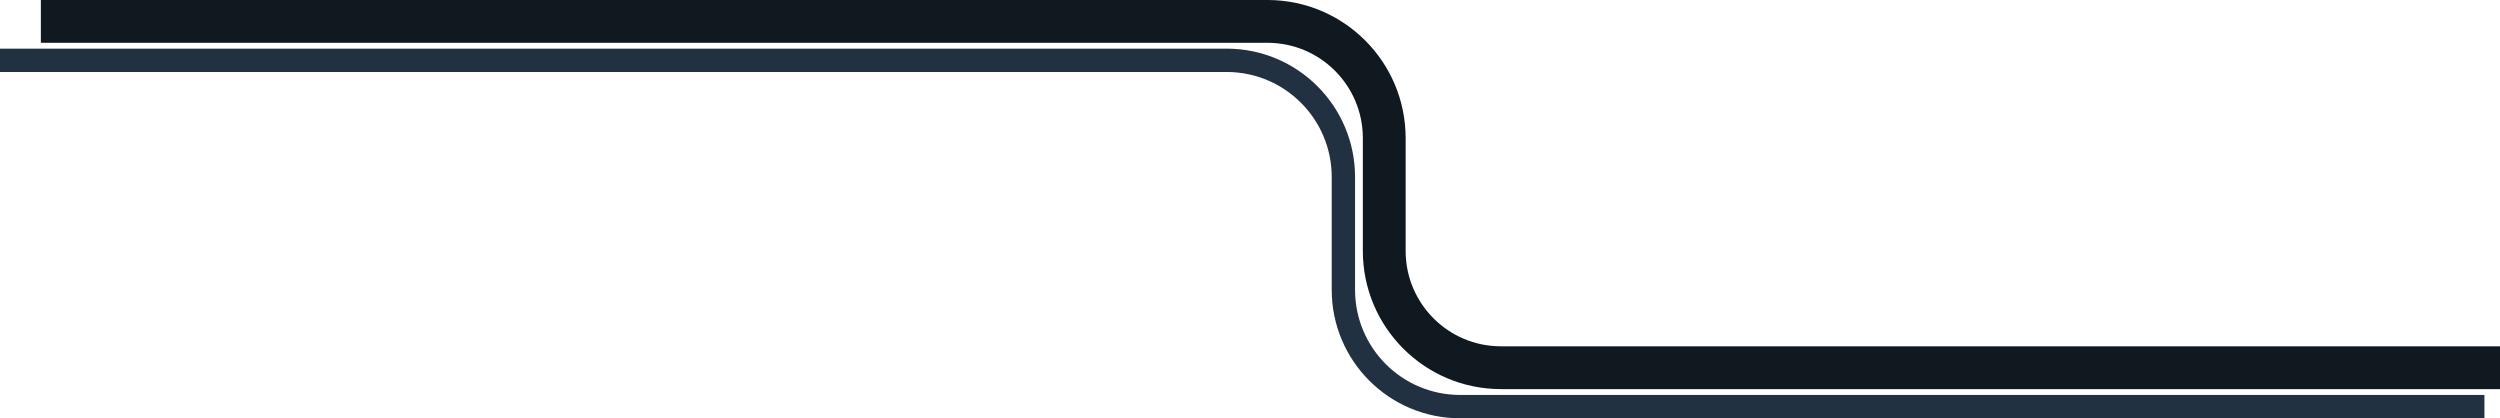 <svg width="1285" height="215" viewBox="0 0 1285 215" fill="none" xmlns="http://www.w3.org/2000/svg">
<path d="M21 11H465H651.5C684.637 11 711.5 37.863 711.5 71V129C711.5 162.137 738.363 189 771.5 189H1298" stroke="#101820" stroke-width="22"/>
<path d="M0 31H444H630.5C663.637 31 690.5 57.863 690.5 91V149C690.5 182.137 717.363 209 750.5 209H1277" stroke="#223141" stroke-width="12"/>
</svg>
